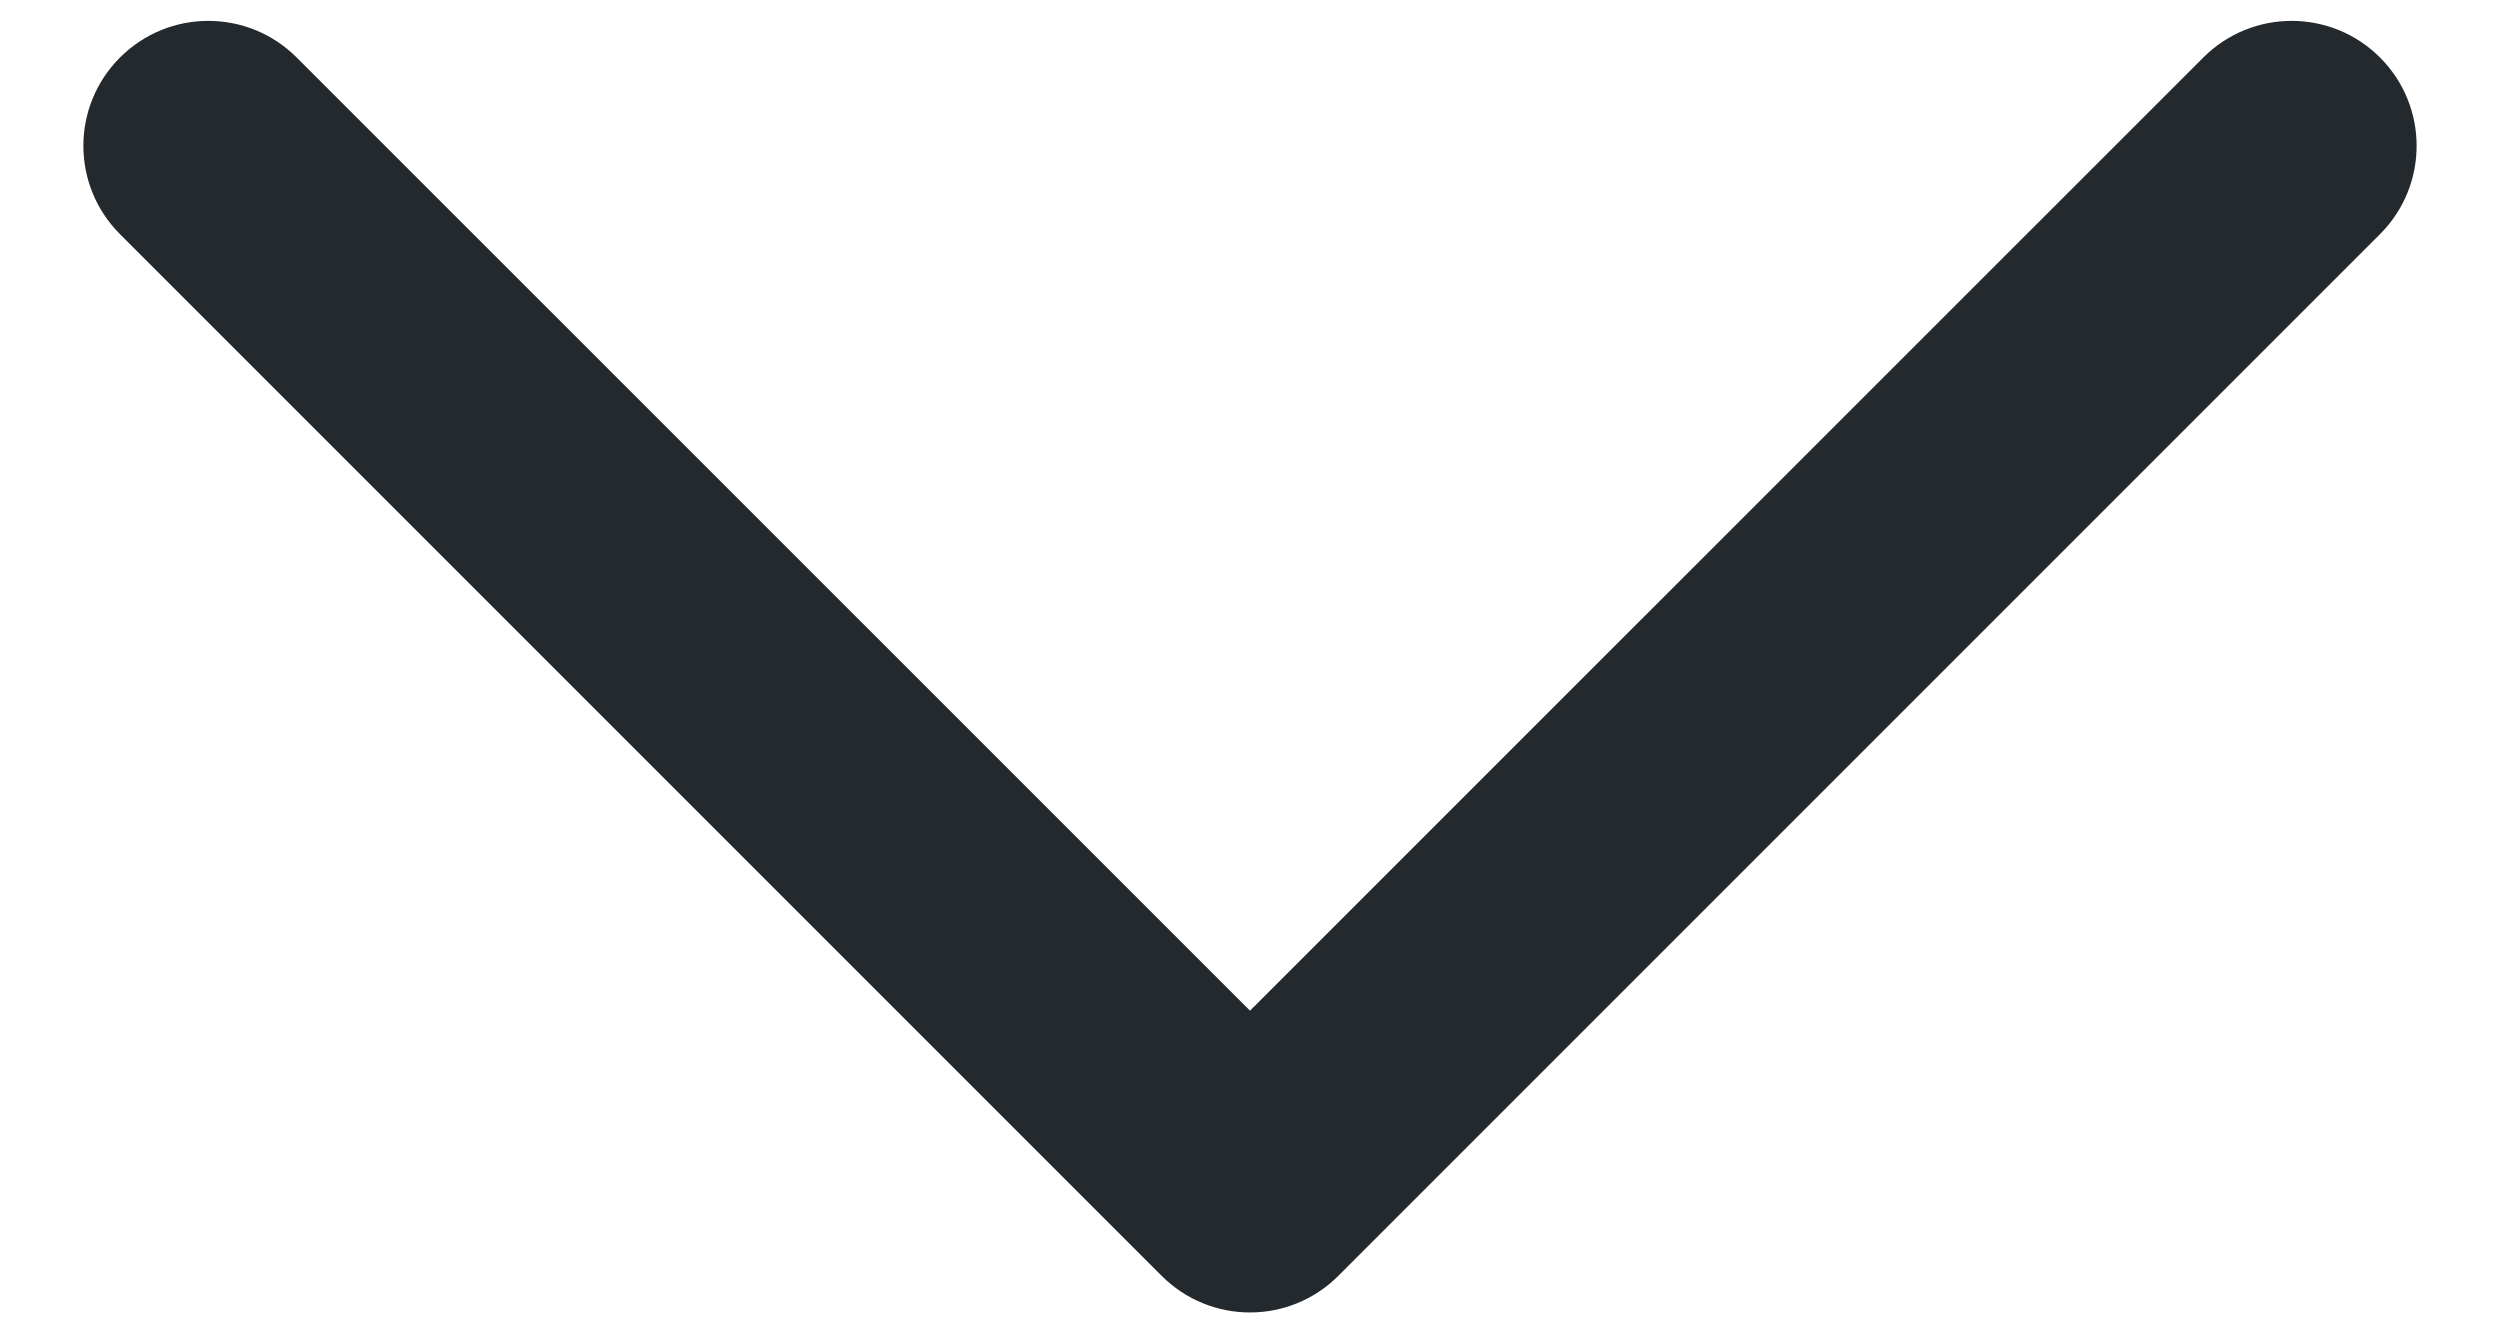 <svg width="15" height="8" viewBox="0 0 15 8" fill="none" xmlns="http://www.w3.org/2000/svg">
<path fill-rule="evenodd" clip-rule="evenodd" d="M0.72 0.345C0.427 0.638 0.427 1.112 0.72 1.405L6.97 7.655C7.263 7.948 7.737 7.948 8.03 7.655L14.28 1.405C14.573 1.112 14.573 0.638 14.28 0.345C13.987 0.052 13.513 0.052 13.22 0.345L7.5 6.064L1.78 0.345C1.487 0.052 1.013 0.052 0.72 0.345Z" fill="#24292E"/>
</svg>
